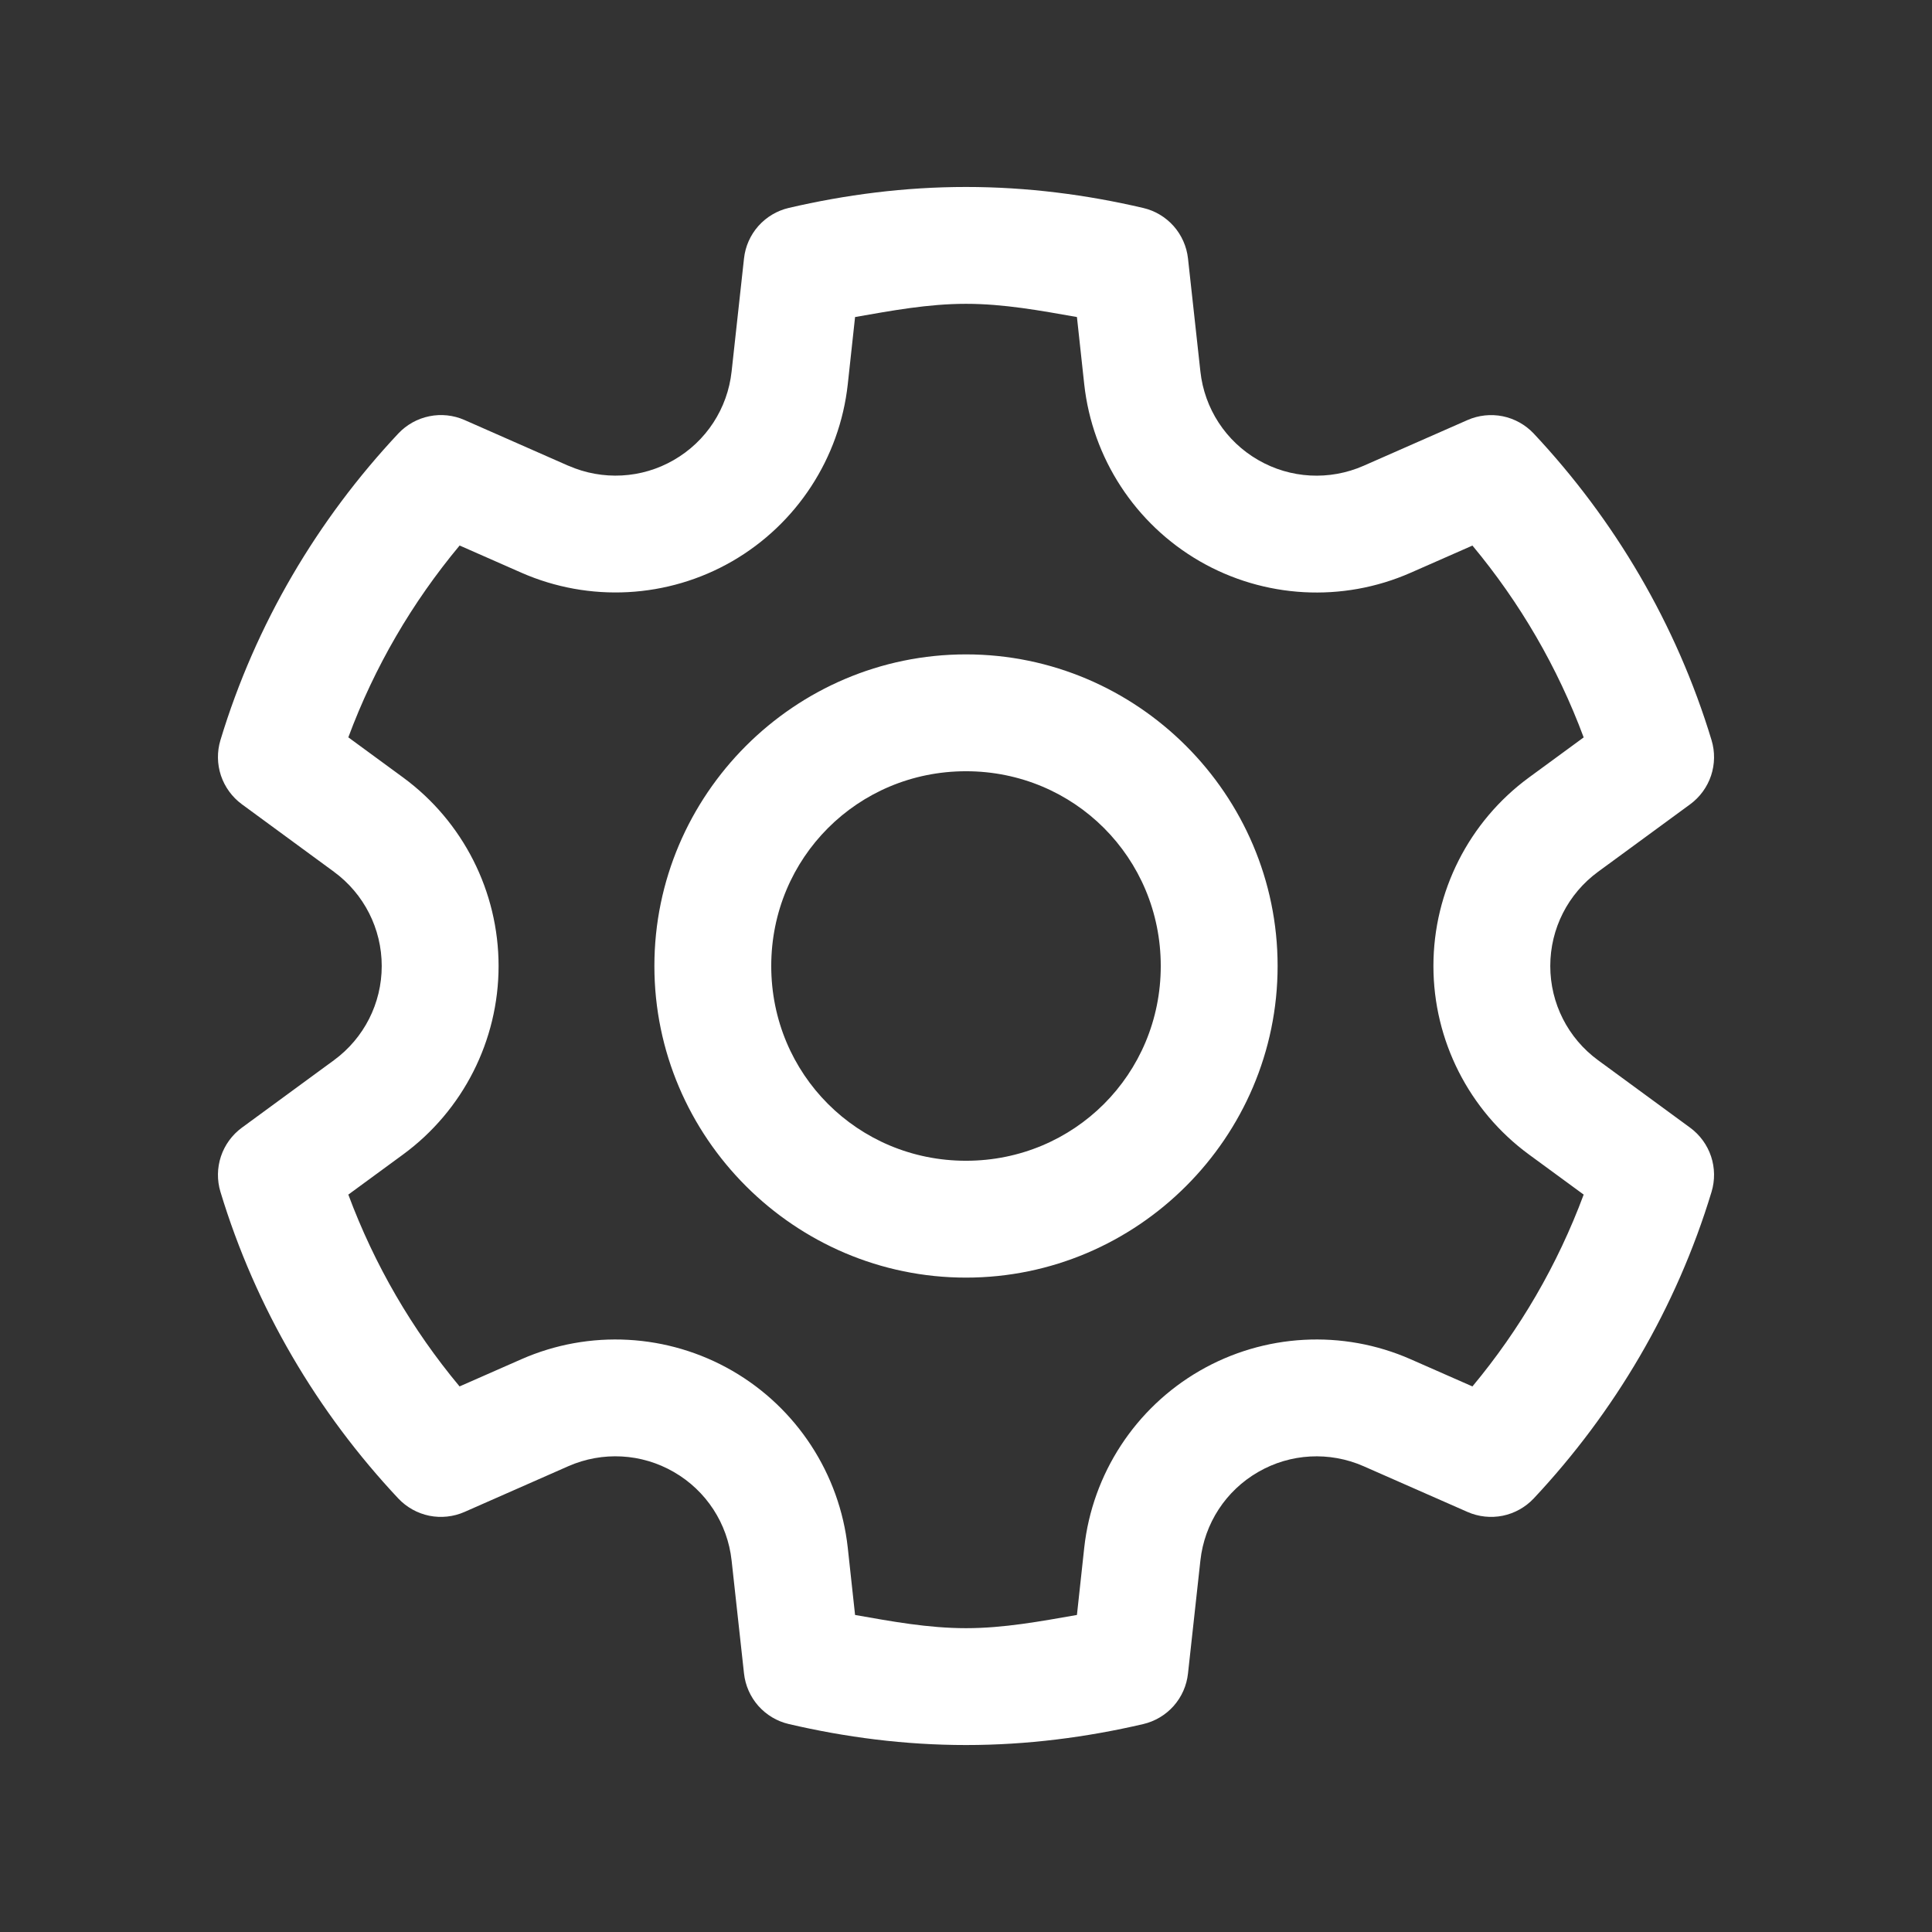 <svg width="22" height="22" viewBox="0 0 31 31" fill="none" xmlns="http://www.w3.org/2000/svg">
    <rect x="0" y="0" width="31" height="31" fill="#333333" stroke="none"/>
    <path d="M15.5 3C14.514 3 13.564 3.125 12.657 3.336C12.468 3.38 12.297 3.482 12.168 3.627C12.039 3.773 11.959 3.954 11.938 4.147L11.739 5.961C11.674 6.556 11.331 7.082 10.812 7.381C10.296 7.68 9.668 7.713 9.121 7.473H9.119L7.453 6.739C7.275 6.661 7.078 6.64 6.888 6.679C6.697 6.718 6.524 6.815 6.391 6.956C5.096 8.337 4.102 10.009 3.537 11.876C3.481 12.062 3.484 12.26 3.545 12.444C3.607 12.628 3.724 12.789 3.88 12.904L5.358 13.988C5.841 14.342 6.125 14.902 6.125 15.5C6.125 16.099 5.841 16.658 5.358 17.012L3.88 18.095C3.724 18.21 3.607 18.37 3.545 18.555C3.484 18.739 3.481 18.937 3.537 19.123C4.102 20.989 5.095 22.663 6.391 24.044C6.524 24.185 6.698 24.282 6.888 24.321C7.078 24.359 7.276 24.338 7.453 24.26L9.119 23.526C9.667 23.285 10.295 23.32 10.812 23.619C11.331 23.918 11.674 24.444 11.739 25.039L11.938 26.852C11.959 27.045 12.04 27.227 12.168 27.372C12.297 27.517 12.467 27.619 12.656 27.663C13.563 27.875 14.514 28 15.5 28C16.486 28 17.436 27.875 18.343 27.664C18.532 27.62 18.703 27.518 18.832 27.373C18.961 27.227 19.041 27.046 19.062 26.852L19.261 25.039C19.326 24.444 19.669 23.918 20.188 23.619C20.704 23.32 21.332 23.286 21.879 23.526L23.547 24.26C23.724 24.338 23.922 24.359 24.112 24.321C24.302 24.282 24.476 24.185 24.609 24.044C25.904 22.663 26.898 20.989 27.463 19.123C27.519 18.937 27.516 18.739 27.455 18.555C27.393 18.37 27.276 18.21 27.12 18.095L25.642 17.012C25.159 16.658 24.875 16.099 24.875 15.5C24.875 14.901 25.159 14.342 25.642 13.988L27.12 12.905C27.276 12.79 27.393 12.63 27.455 12.445C27.516 12.261 27.519 12.063 27.463 11.877C26.898 10.011 25.904 8.337 24.609 6.956C24.476 6.815 24.302 6.718 24.112 6.679C23.922 6.641 23.724 6.662 23.547 6.74L21.879 7.474C21.332 7.714 20.704 7.68 20.188 7.381C19.669 7.082 19.326 6.556 19.261 5.961L19.062 4.147C19.041 3.955 18.96 3.773 18.832 3.628C18.703 3.483 18.533 3.381 18.344 3.337C17.437 3.125 16.486 3 15.5 3ZM15.5 4.875C16.109 4.875 16.694 4.984 17.28 5.087L17.397 6.165C17.527 7.352 18.217 8.408 19.25 9.005C20.284 9.602 21.543 9.671 22.635 9.19L23.626 8.754C24.387 9.668 24.99 10.701 25.411 11.832L24.532 12.476C23.57 13.182 23 14.306 23 15.5C23 16.694 23.57 17.818 24.532 18.524L25.411 19.168C24.99 20.299 24.387 21.332 23.626 22.246L22.635 21.81C21.543 21.329 20.284 21.398 19.25 21.995C18.217 22.592 17.527 23.648 17.397 24.835L17.28 25.913C16.694 26.015 16.109 26.125 15.5 26.125C14.891 26.125 14.306 26.016 13.72 25.913L13.603 24.835C13.473 23.648 12.783 22.592 11.75 21.995C10.716 21.398 9.457 21.329 8.365 21.81L7.374 22.246C6.612 21.332 6.01 20.299 5.589 19.168L6.468 18.524C7.43 17.818 8 16.694 8 15.5C8 14.306 7.43 13.181 6.468 12.475L5.589 11.831C6.01 10.699 6.613 9.667 7.375 8.753L8.365 9.189C9.457 9.669 10.716 9.602 11.75 9.005C12.783 8.408 13.473 7.352 13.603 6.165L13.72 5.087C14.306 4.985 14.891 4.875 15.5 4.875ZM15.5 10.5C12.75 10.5 10.5 12.75 10.5 15.5C10.5 18.25 12.75 20.5 15.5 20.5C18.25 20.5 20.5 18.25 20.5 15.5C20.5 12.75 18.25 10.5 15.5 10.5ZM15.5 12.375C17.237 12.375 18.625 13.763 18.625 15.5C18.625 17.237 17.237 18.625 15.5 18.625C13.763 18.625 12.375 17.237 12.375 15.5C12.375 13.763 13.763 12.375 15.5 12.375Z" fill="white"/>
</svg>
